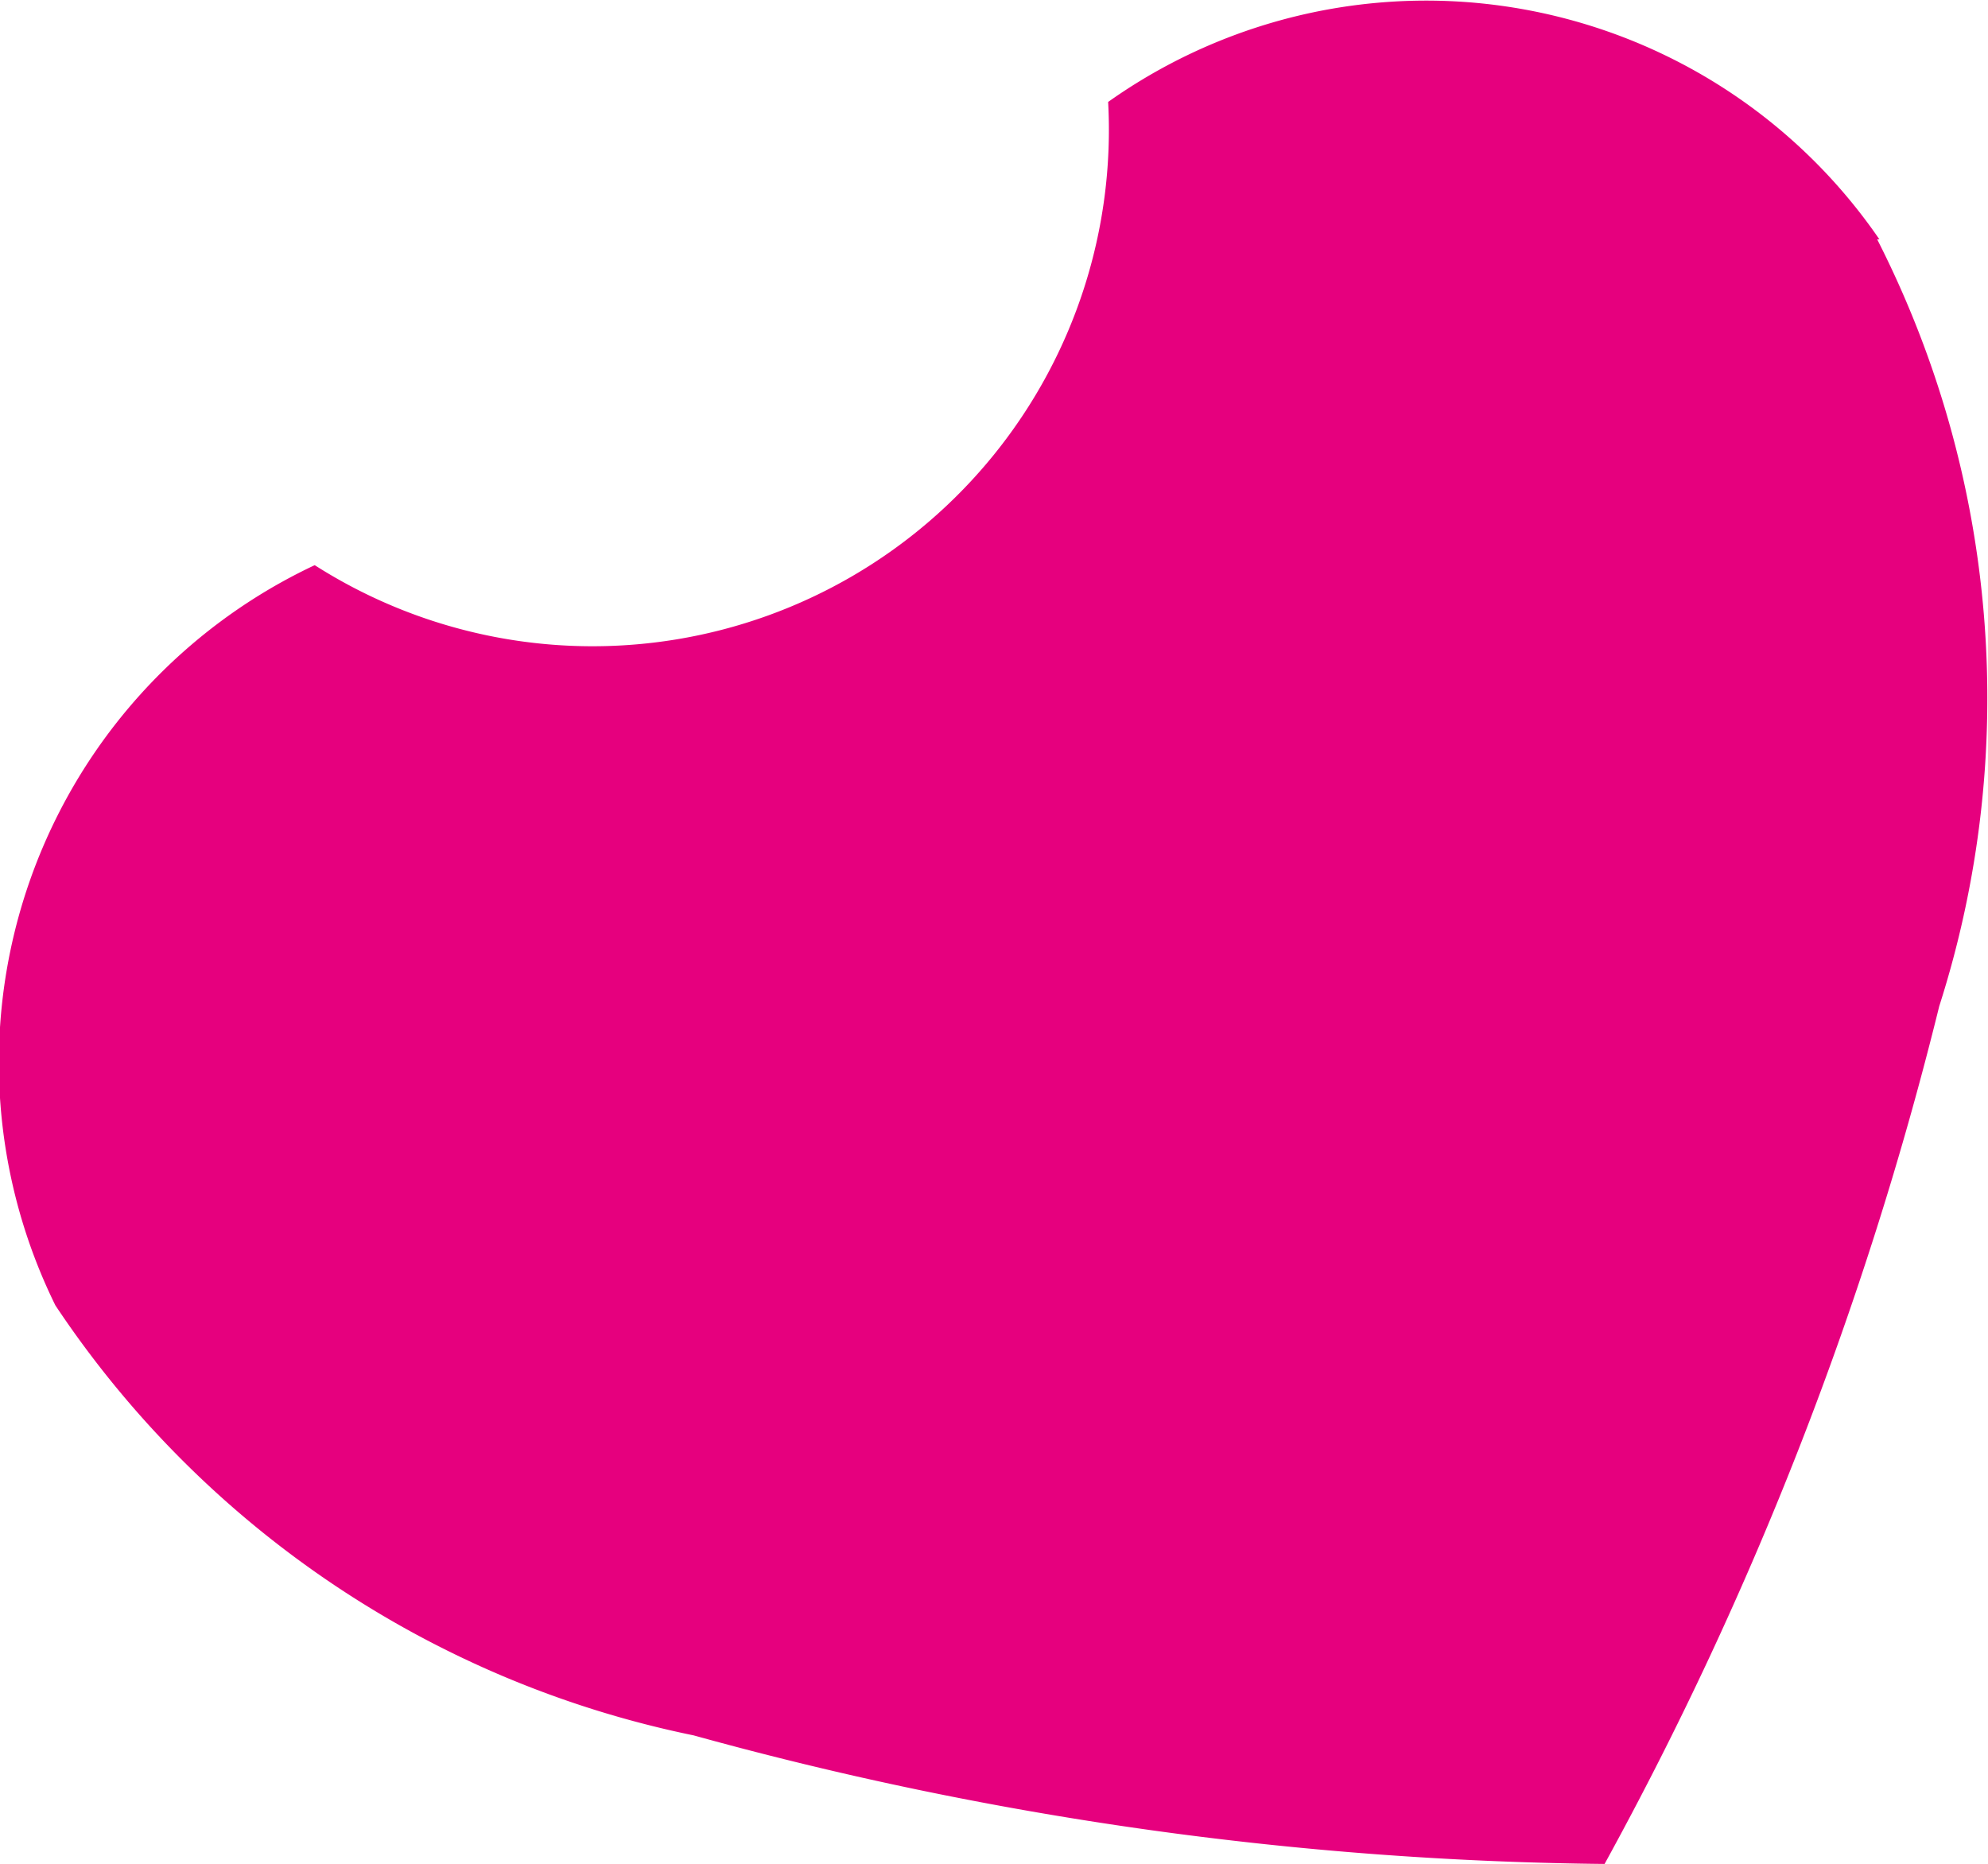 <svg id="Capa_1_copia" data-name="Capa 1 copia" xmlns="http://www.w3.org/2000/svg" viewBox="0 0 8.97 8.41"><defs><style>.cls-1{fill:#e6007e;}</style></defs><title>corazon-1</title><path class="cls-1" d="M533.62,377.48a2.48,2.48,0,0,0-3.48-.62,2.33,2.33,0,0,1-3.58,2.09,2.48,2.48,0,0,0-1.17,3.34,4.56,4.56,0,0,0,2.88,1.94,16,16,0,0,0,4.11.58,16,16,0,0,0,1.51-3.87,4.56,4.56,0,0,0-.28-3.46" transform="translate(-525.14 -376.4)"/></svg>